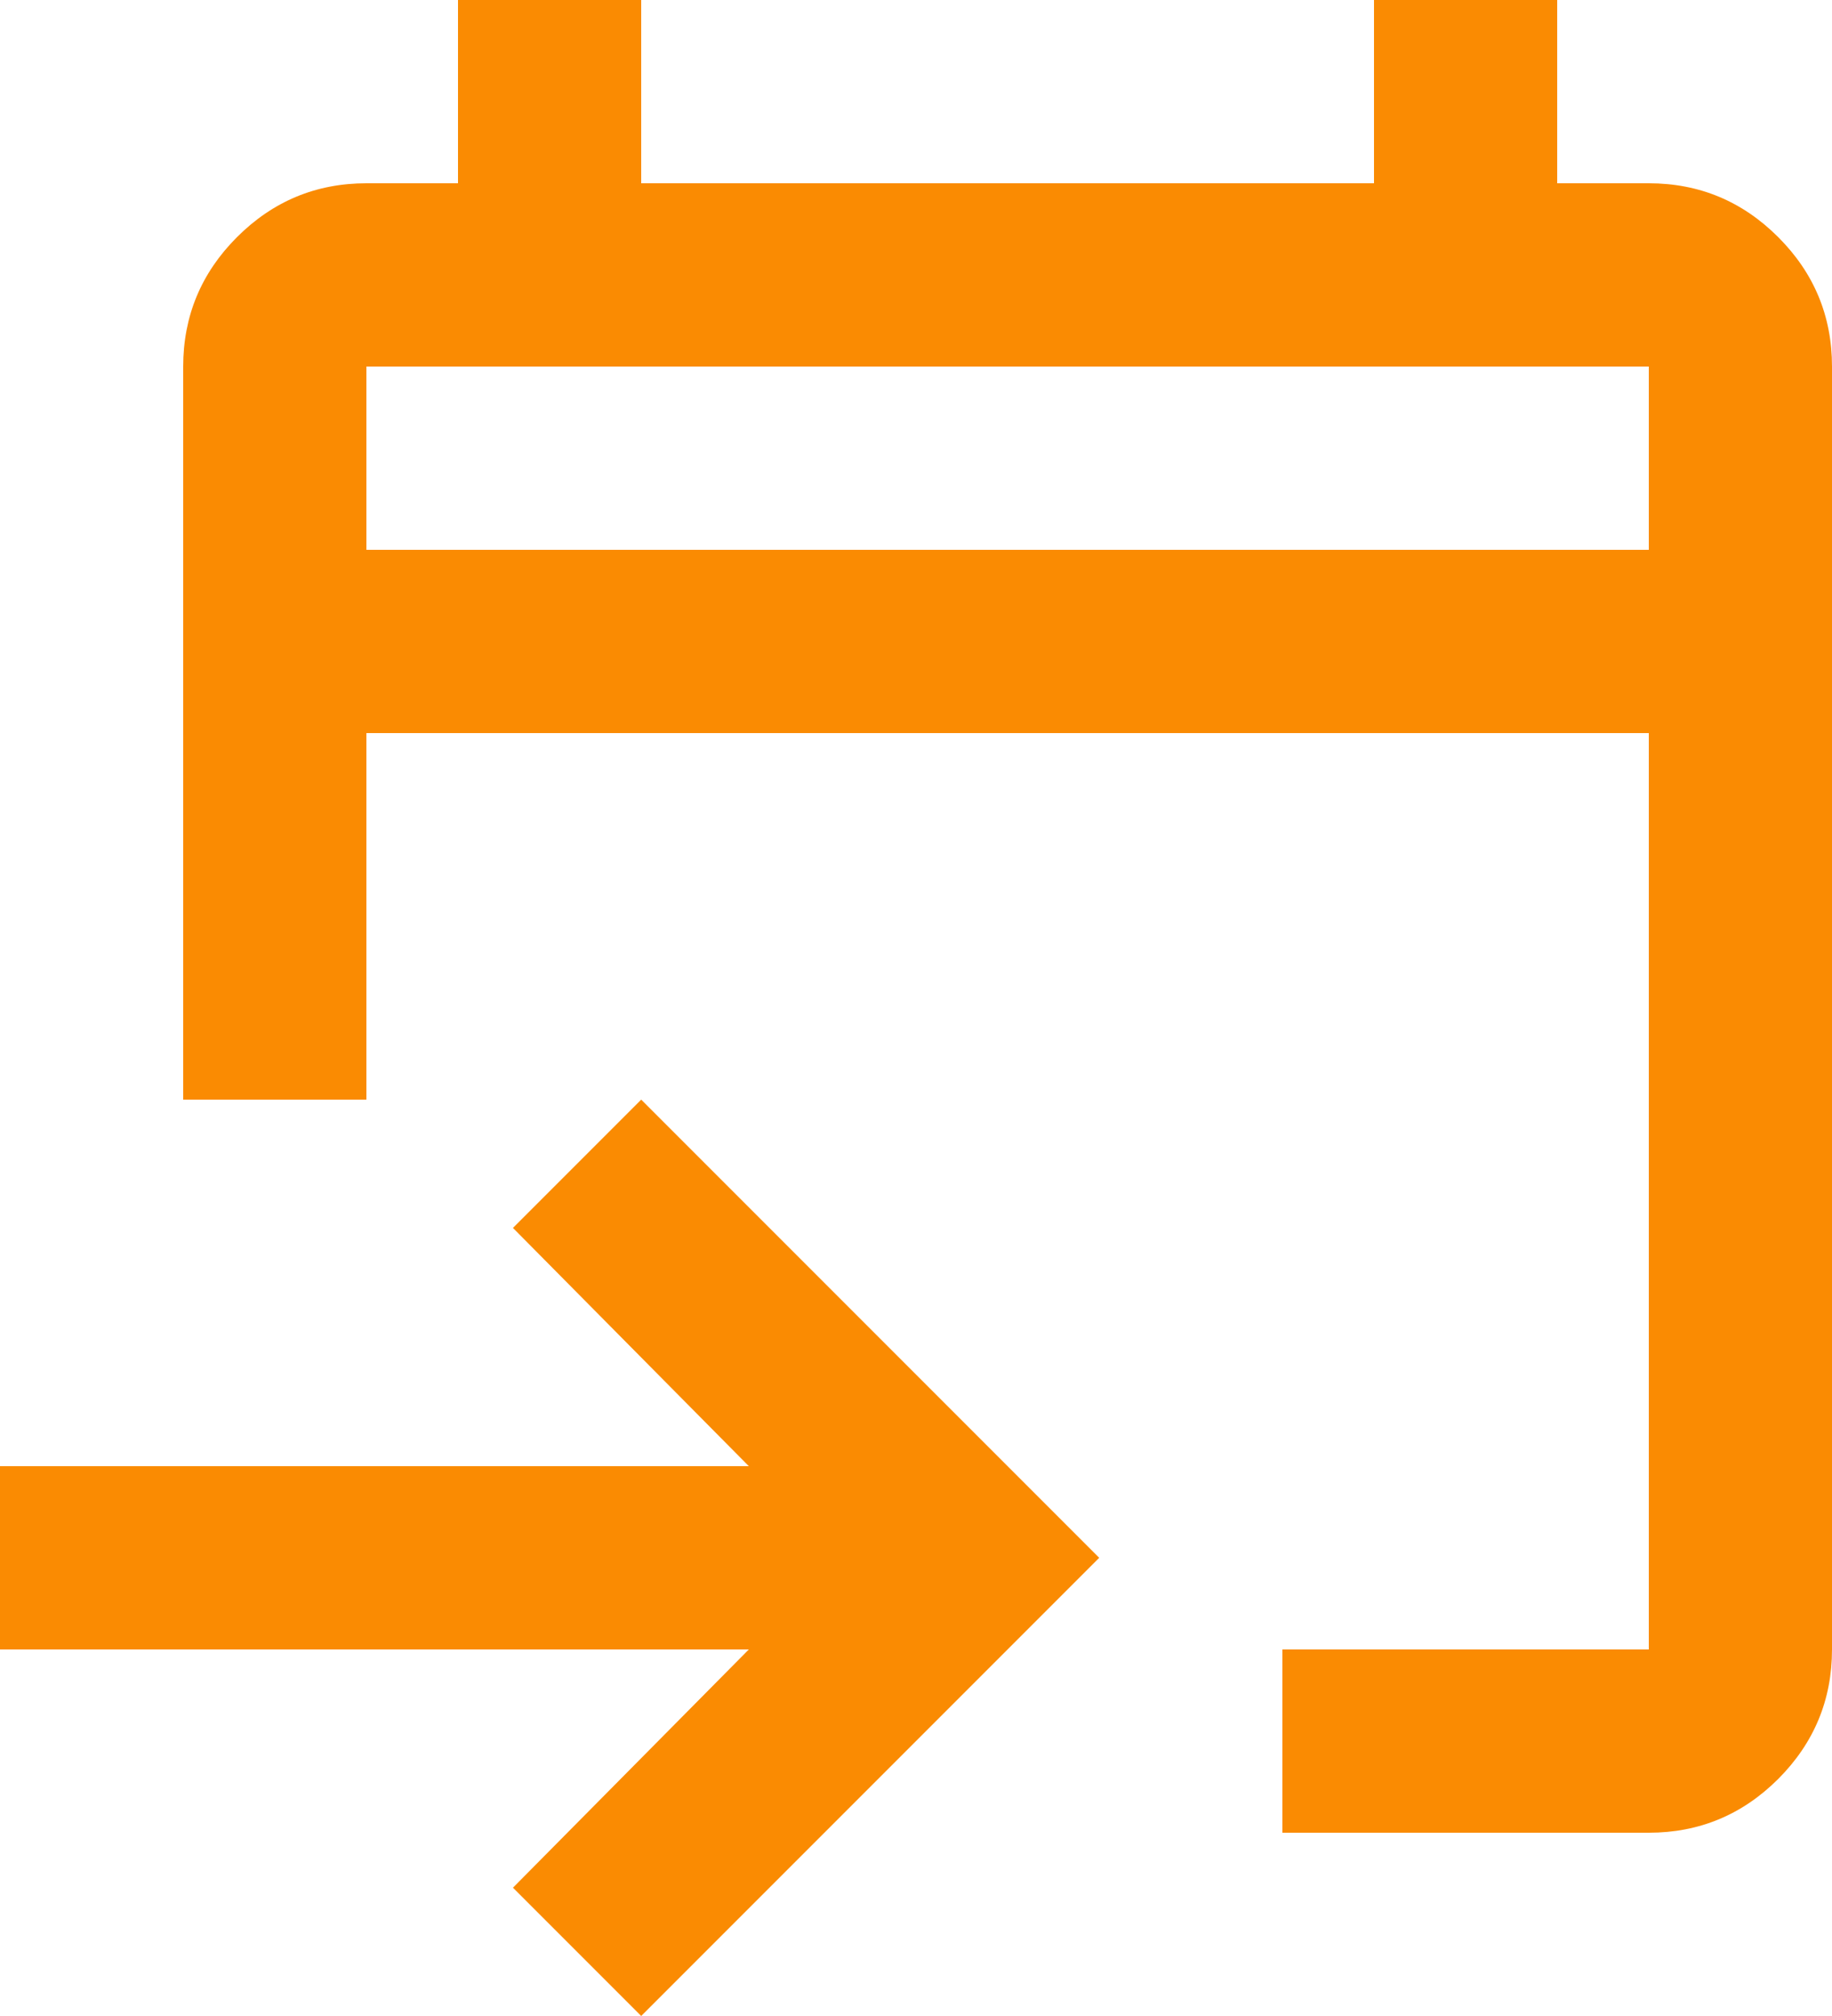 <svg width="20" height="22" viewBox="0 0 20 22" fill="none" xmlns="http://www.w3.org/2000/svg">
<path d="M14 20V18H18V8H4V12H2V4C2 3.45 2.196 2.979 2.587 2.588C2.979 2.196 3.45 2 4 2H5V0H7V2H15V0H17V2H18C18.55 2 19.021 2.196 19.413 2.588C19.804 2.979 20 3.45 20 4V18C20 18.55 19.804 19.021 19.413 19.413C19.021 19.804 18.55 20 18 20H14ZM7 22L5.6 20.6L8.175 18H0V16H8.175L5.6 13.4L7 12L12 17L7 22ZM4 6H18V4H4V6ZM4 6V4V6Z" fill="#FA8B02"/>
</svg>
